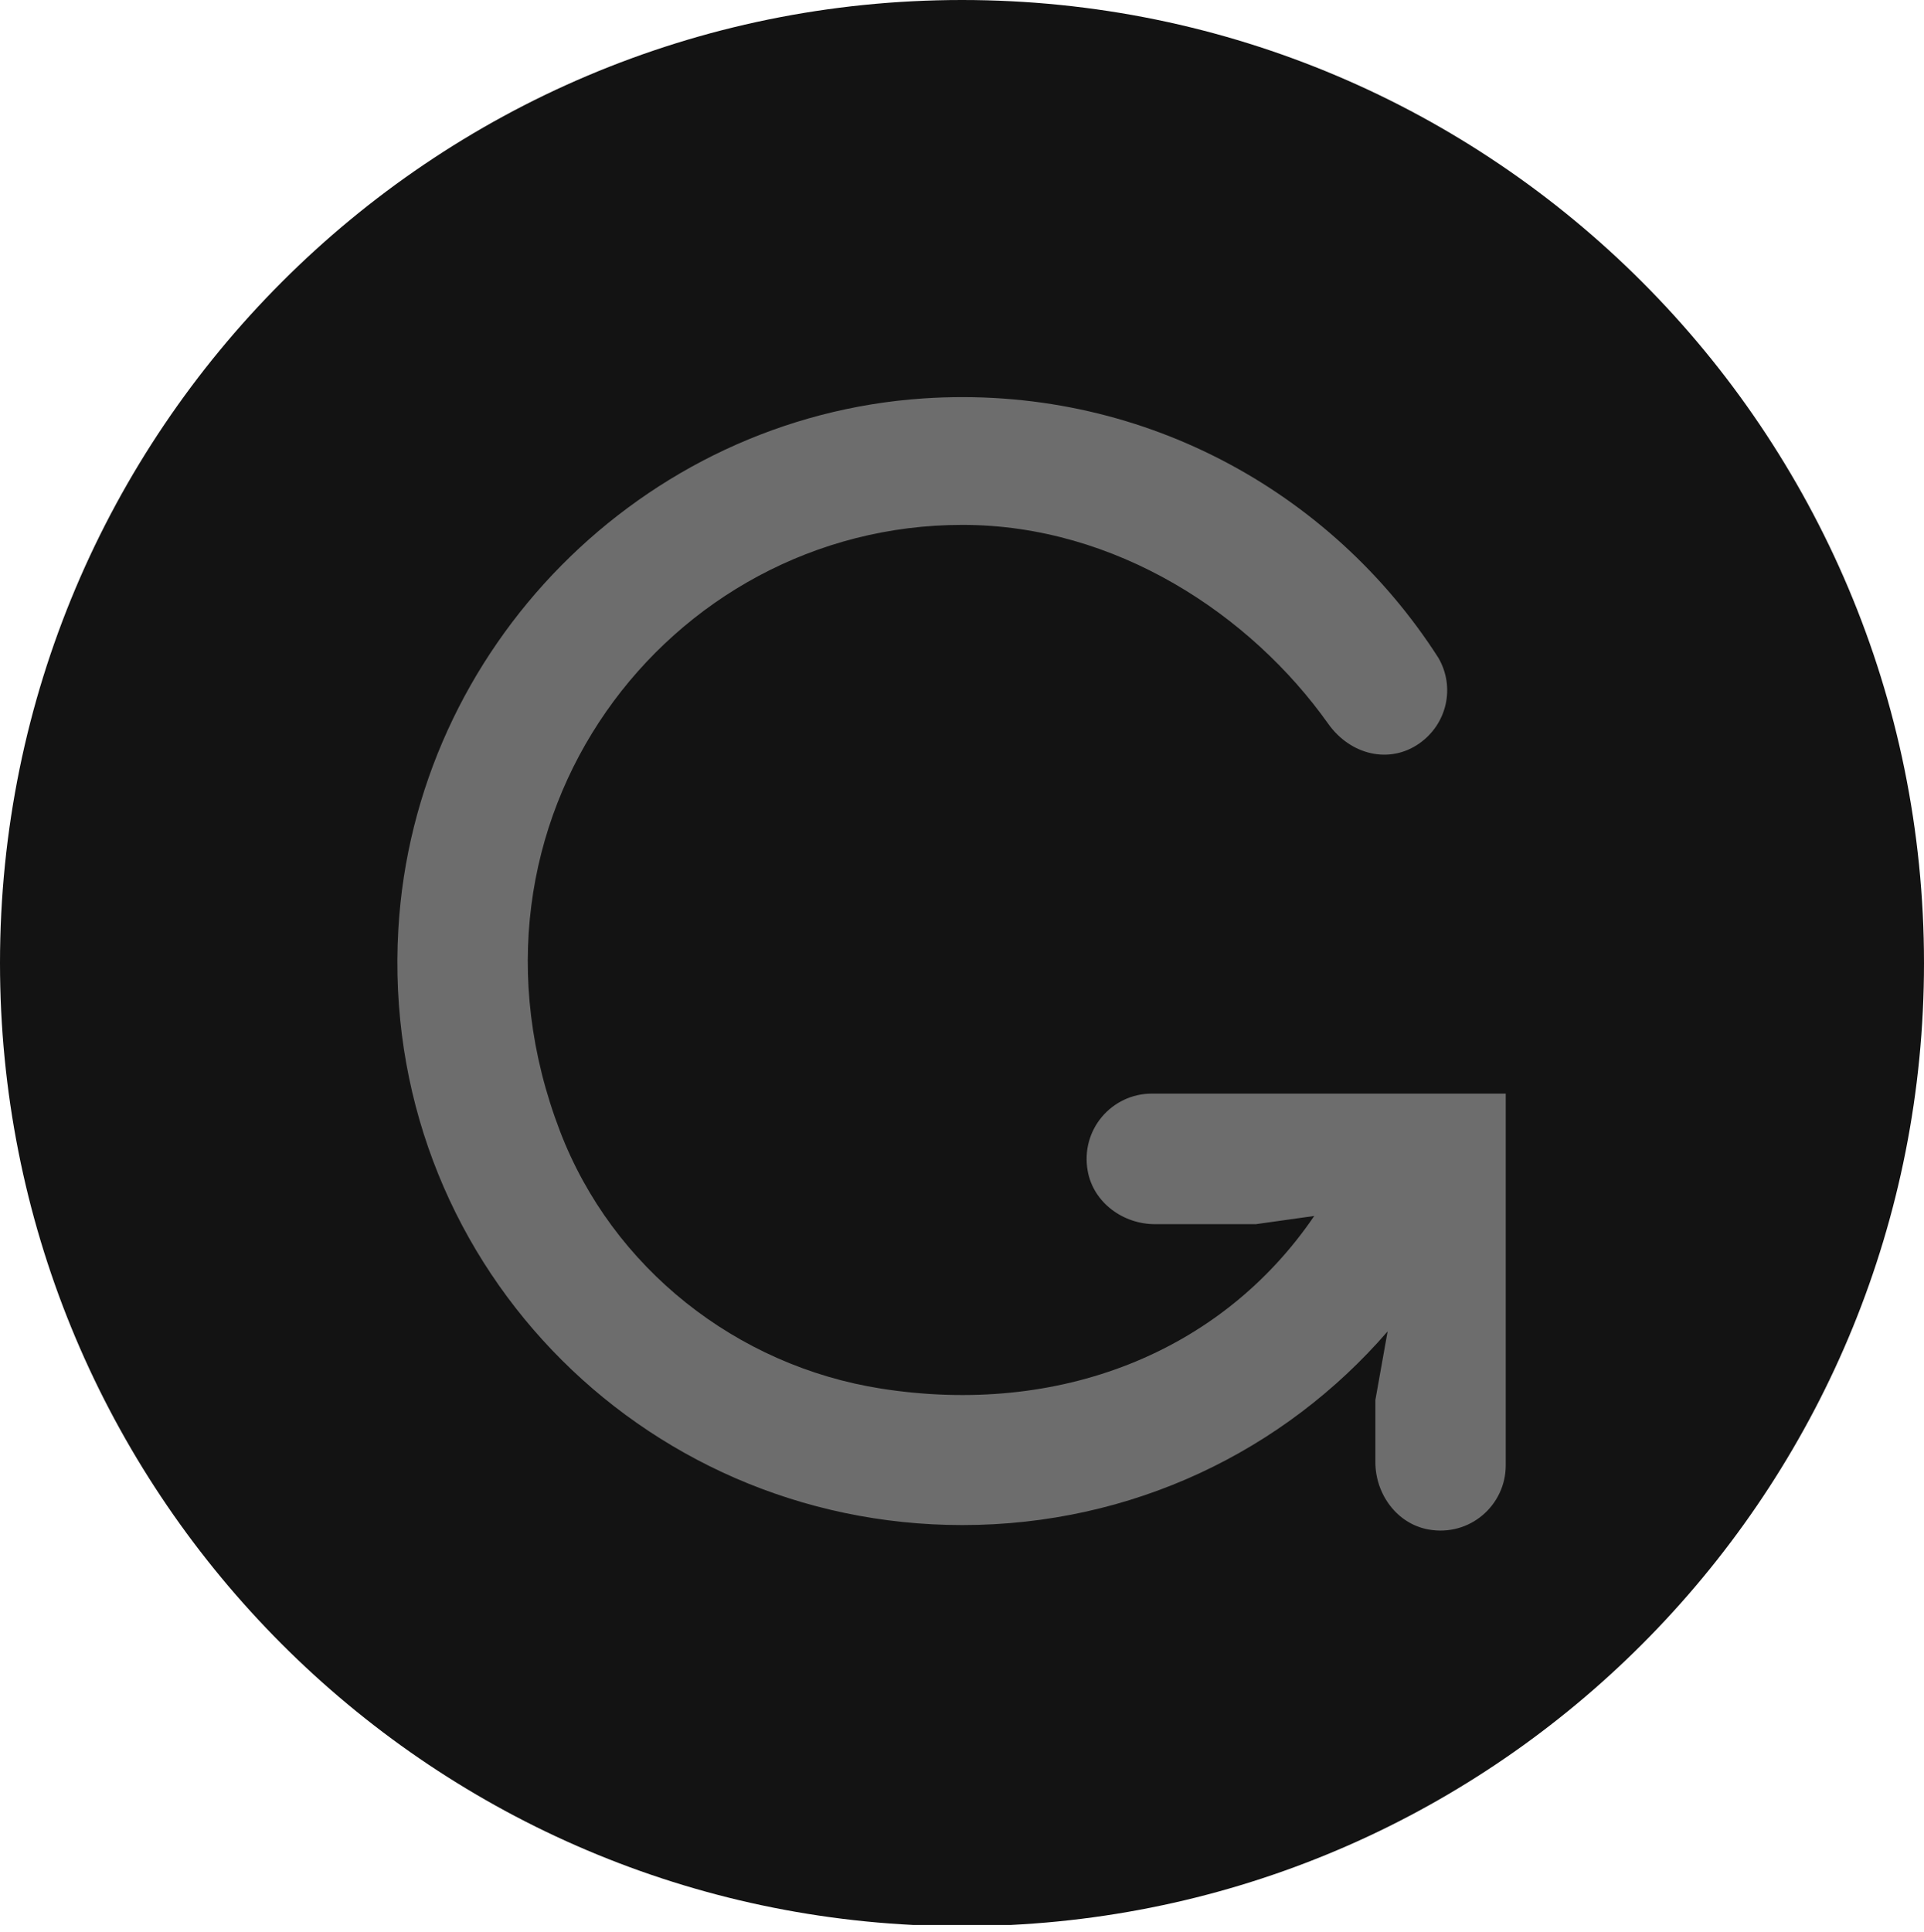 <?xml version="1.0" encoding="UTF-8"?>
<svg width="256px" height="257px" viewBox="0 0 256 257" version="1.1" xmlns="http://www.w3.org/2000/svg" preserveAspectRatio="xMidYMid">
    <title>Grammarly</title>
    <g>
        <path d="M128,0 C198.696,0 256,57.36 256,128.125 C256,196.716 202.156,252.72 134.464,256.09 L121.536,256.09 C53.849,252.72 0,196.716 0,128.125 C0,57.36 57.309,0 128,0 Z" fill="rgb(19,19,19)"></path>
        <path d="M122.864,53.004 C151.607,51.077 177.168,65.299 191.393,87.526 C193.643,91.404 192.551,96.334 188.812,98.929 C184.872,101.665 179.688,100.458 176.725,96.284 C166.448,81.805 148.508,69.828 128.056,69.828 C88.815,69.828 58.703,109.235 74.518,150.507 C81.485,168.691 97.997,181.709 117.221,184.73 C140.834,188.438 162.431,180.032 174.87,161.766 L174.87,161.766 L167.097,162.858 L153.684,162.858 C149.426,162.858 145.486,159.983 144.728,155.79 C143.733,150.286 147.934,145.489 153.254,145.489 L153.254,145.489 L200.348,145.489 L200.348,194.935 C200.348,200.26 195.562,204.467 190.058,203.474 C185.867,202.716 183.001,198.768 183.001,194.51 L183.001,194.51 L183.001,186.254 L184.631,177.12 C170.858,193.045 150.638,202.889 128.056,202.889 C85.065,202.889 50.497,167.276 52.999,123.657 C55.15,86.172 85.438,55.518 122.864,53.004 Z" fill="rgb(109,109,109)"></path>
    </g>
</svg>
